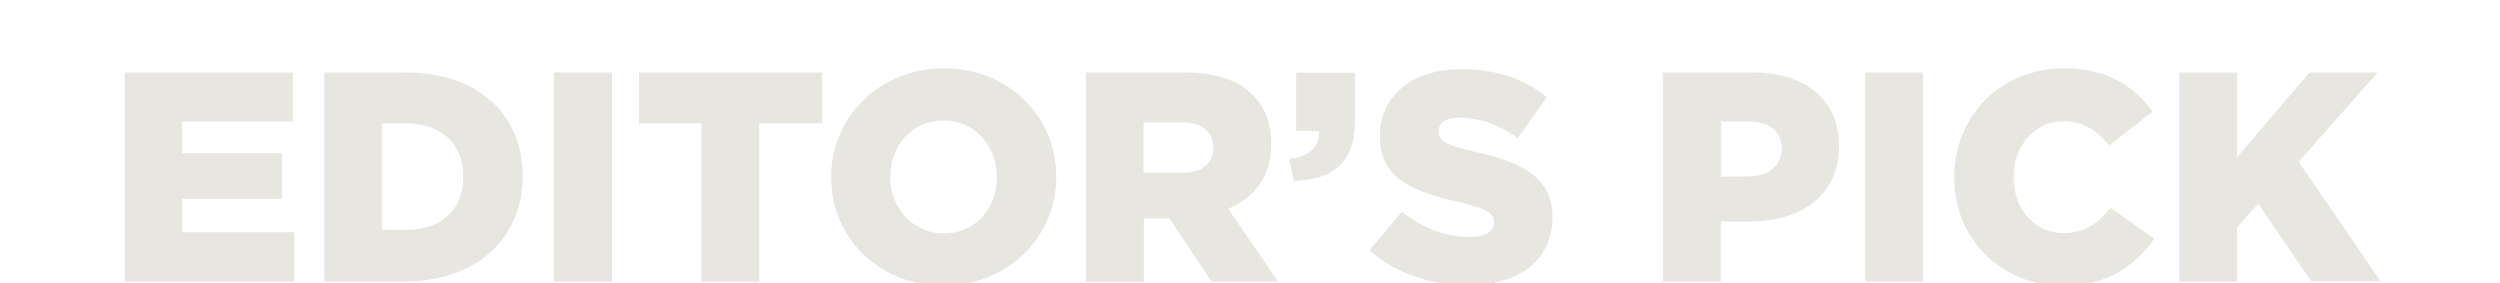 <?xml version="1.0" encoding="utf-8"?>
<!-- Generator: Adobe Illustrator 18.1.1, SVG Export Plug-In . SVG Version: 6.00 Build 0)  -->
<!DOCTYPE svg PUBLIC "-//W3C//DTD SVG 1.1//EN" "http://www.w3.org/Graphics/SVG/1.1/DTD/svg11.dtd">
<svg version="1.1" id="Layer_1" xmlns="http://www.w3.org/2000/svg" xmlns:xlink="http://www.w3.org/1999/xlink" x="0px" y="0px"
	 viewBox="0 238 841.9 95.3" enable-background="new 0 238 841.9 95.3" xml:space="preserve">
<g>
	<path fill="#E7E6E0" d="M42,262.4h56.6v16.5H61.3v10.7h33.7V305H61.3v11.2h37.8v16.6H42L42,262.4L42,262.4z"/>
	<path fill="#E7E6E0" d="M109.2,262.4h27.2c25,0,39.6,14.5,39.6,34.8v0.2c0,20.3-14.8,35.4-40,35.4h-26.8L109.2,262.4L109.2,262.4z
		 M128.6,279.6v35.8h7.9c11.8,0,19.5-6.4,19.5-17.8v-0.2c0-11.2-7.7-17.9-19.5-17.9L128.6,279.6L128.6,279.6z"/>
	<path fill="#E7E6E0" d="M186.6,262.4h19.5v70.4h-19.5V262.4z"/>
	<path fill="#E7E6E0" d="M236.2,279.5h-21v-17.1h61.6v17.1h-21.1v53.3h-19.5V279.5z"/>
	<path fill="#E7E6E0" d="M279.9,297.8v-0.2c0-20.2,16.3-36.6,38-36.6c21.7,0,37.8,16.2,37.8,36.4v0.2c0,20.2-16.3,36.6-38,36.6
		C296,334.2,279.9,318,279.9,297.8z M335.7,297.8v-0.2c0-10.3-7.2-19-18-19c-10.7,0-17.9,8.6-17.9,18.8v0.2c0,10.1,7.3,19,18.1,19
		C328.6,316.6,335.7,308,335.7,297.8z"/>
	<path fill="#E7E6E0" d="M365.8,262.4H399c10.7,0,18.2,2.8,22.9,7.6c4.1,4.1,6.2,9.4,6.2,16.4v0.2c0,10.9-5.7,18-14.5,21.7
		l16.8,24.5h-22.4l-14.2-21.3h-8.6v21.4h-19.5V262.4z M398.2,296.2c6.5,0,10.4-3.2,10.4-8.3v-0.2c0-5.6-4.1-8.5-10.6-8.5h-12.9v17
		H398.2z"/>
	<path fill="#E7E6E0" d="M434.2,291.5c6.7-0.8,10.3-4,10-9.4h-7.7v-19.6h19.8v16c0,14.9-8,20-20.6,20.4L434.2,291.5z"/>
	<path fill="#E7E6E0" d="M461.2,322.3l10.9-13c7,5.5,14.7,8.5,22.8,8.5c5.3,0,8.2-1.8,8.2-4.8v-0.2c0-3-2.3-4.5-11.9-6.8
		c-15-3.4-26.5-7.6-26.5-22v-0.2c0-13.1,10.3-22.5,27.3-22.5c11.9,0,21.3,3.2,28.9,9.4l-9.7,13.8c-6.4-4.6-13.5-6.9-19.7-6.9
		c-4.7,0-7,1.9-7,4.5v0.2c0,3.2,2.4,4.6,12.2,6.8c16.1,3.5,26.1,8.8,26.1,21.9v0.2c0,14.4-11.3,22.9-28.5,22.9
		C481.8,334,470,330.1,461.2,322.3z"/>
	<path fill="#E7E6E0" d="M559.9,262.4h30.3c17.7,0,29.1,9.1,29.1,24.6v0.2c0,16.7-12.8,25.4-30.1,25.4h-9.7v20.2h-19.5V262.4z
		 M588.8,297.4c6.8,0,11.2-3.7,11.2-9.2V288c0-6-4.3-9.1-11.2-9.1h-9.2v18.6L588.8,297.4L588.8,297.4z"/>
	<path fill="#E7E6E0" d="M628.1,262.4h19.5v70.4h-19.5V262.4z"/>
	<path fill="#E7E6E0" d="M658.1,297.8v-0.2c0-20.5,15.7-36.6,37-36.6c14.4,0,23.6,6,29.8,14.6L710.3,287c-4-4.9-8.6-8.2-15.4-8.2
		c-9.8,0-16.8,8.5-16.8,18.7v0.2c0,10.6,6.9,18.8,16.8,18.8c7.3,0,11.6-3.4,15.9-8.5l14.7,10.4c-6.6,9.1-15.6,15.9-31,15.9
		C674.3,334.1,658.1,318.8,658.1,297.8z"/>
	<path fill="#E7E6E0" d="M733.9,262.4h19.5v28.5l24.3-28.5h23l-26.6,30.1l27.6,40.2h-23.4l-17.8-26.1l-7.1,7.9v18.3h-19.5V262.4z"/>
</g>
</svg>
